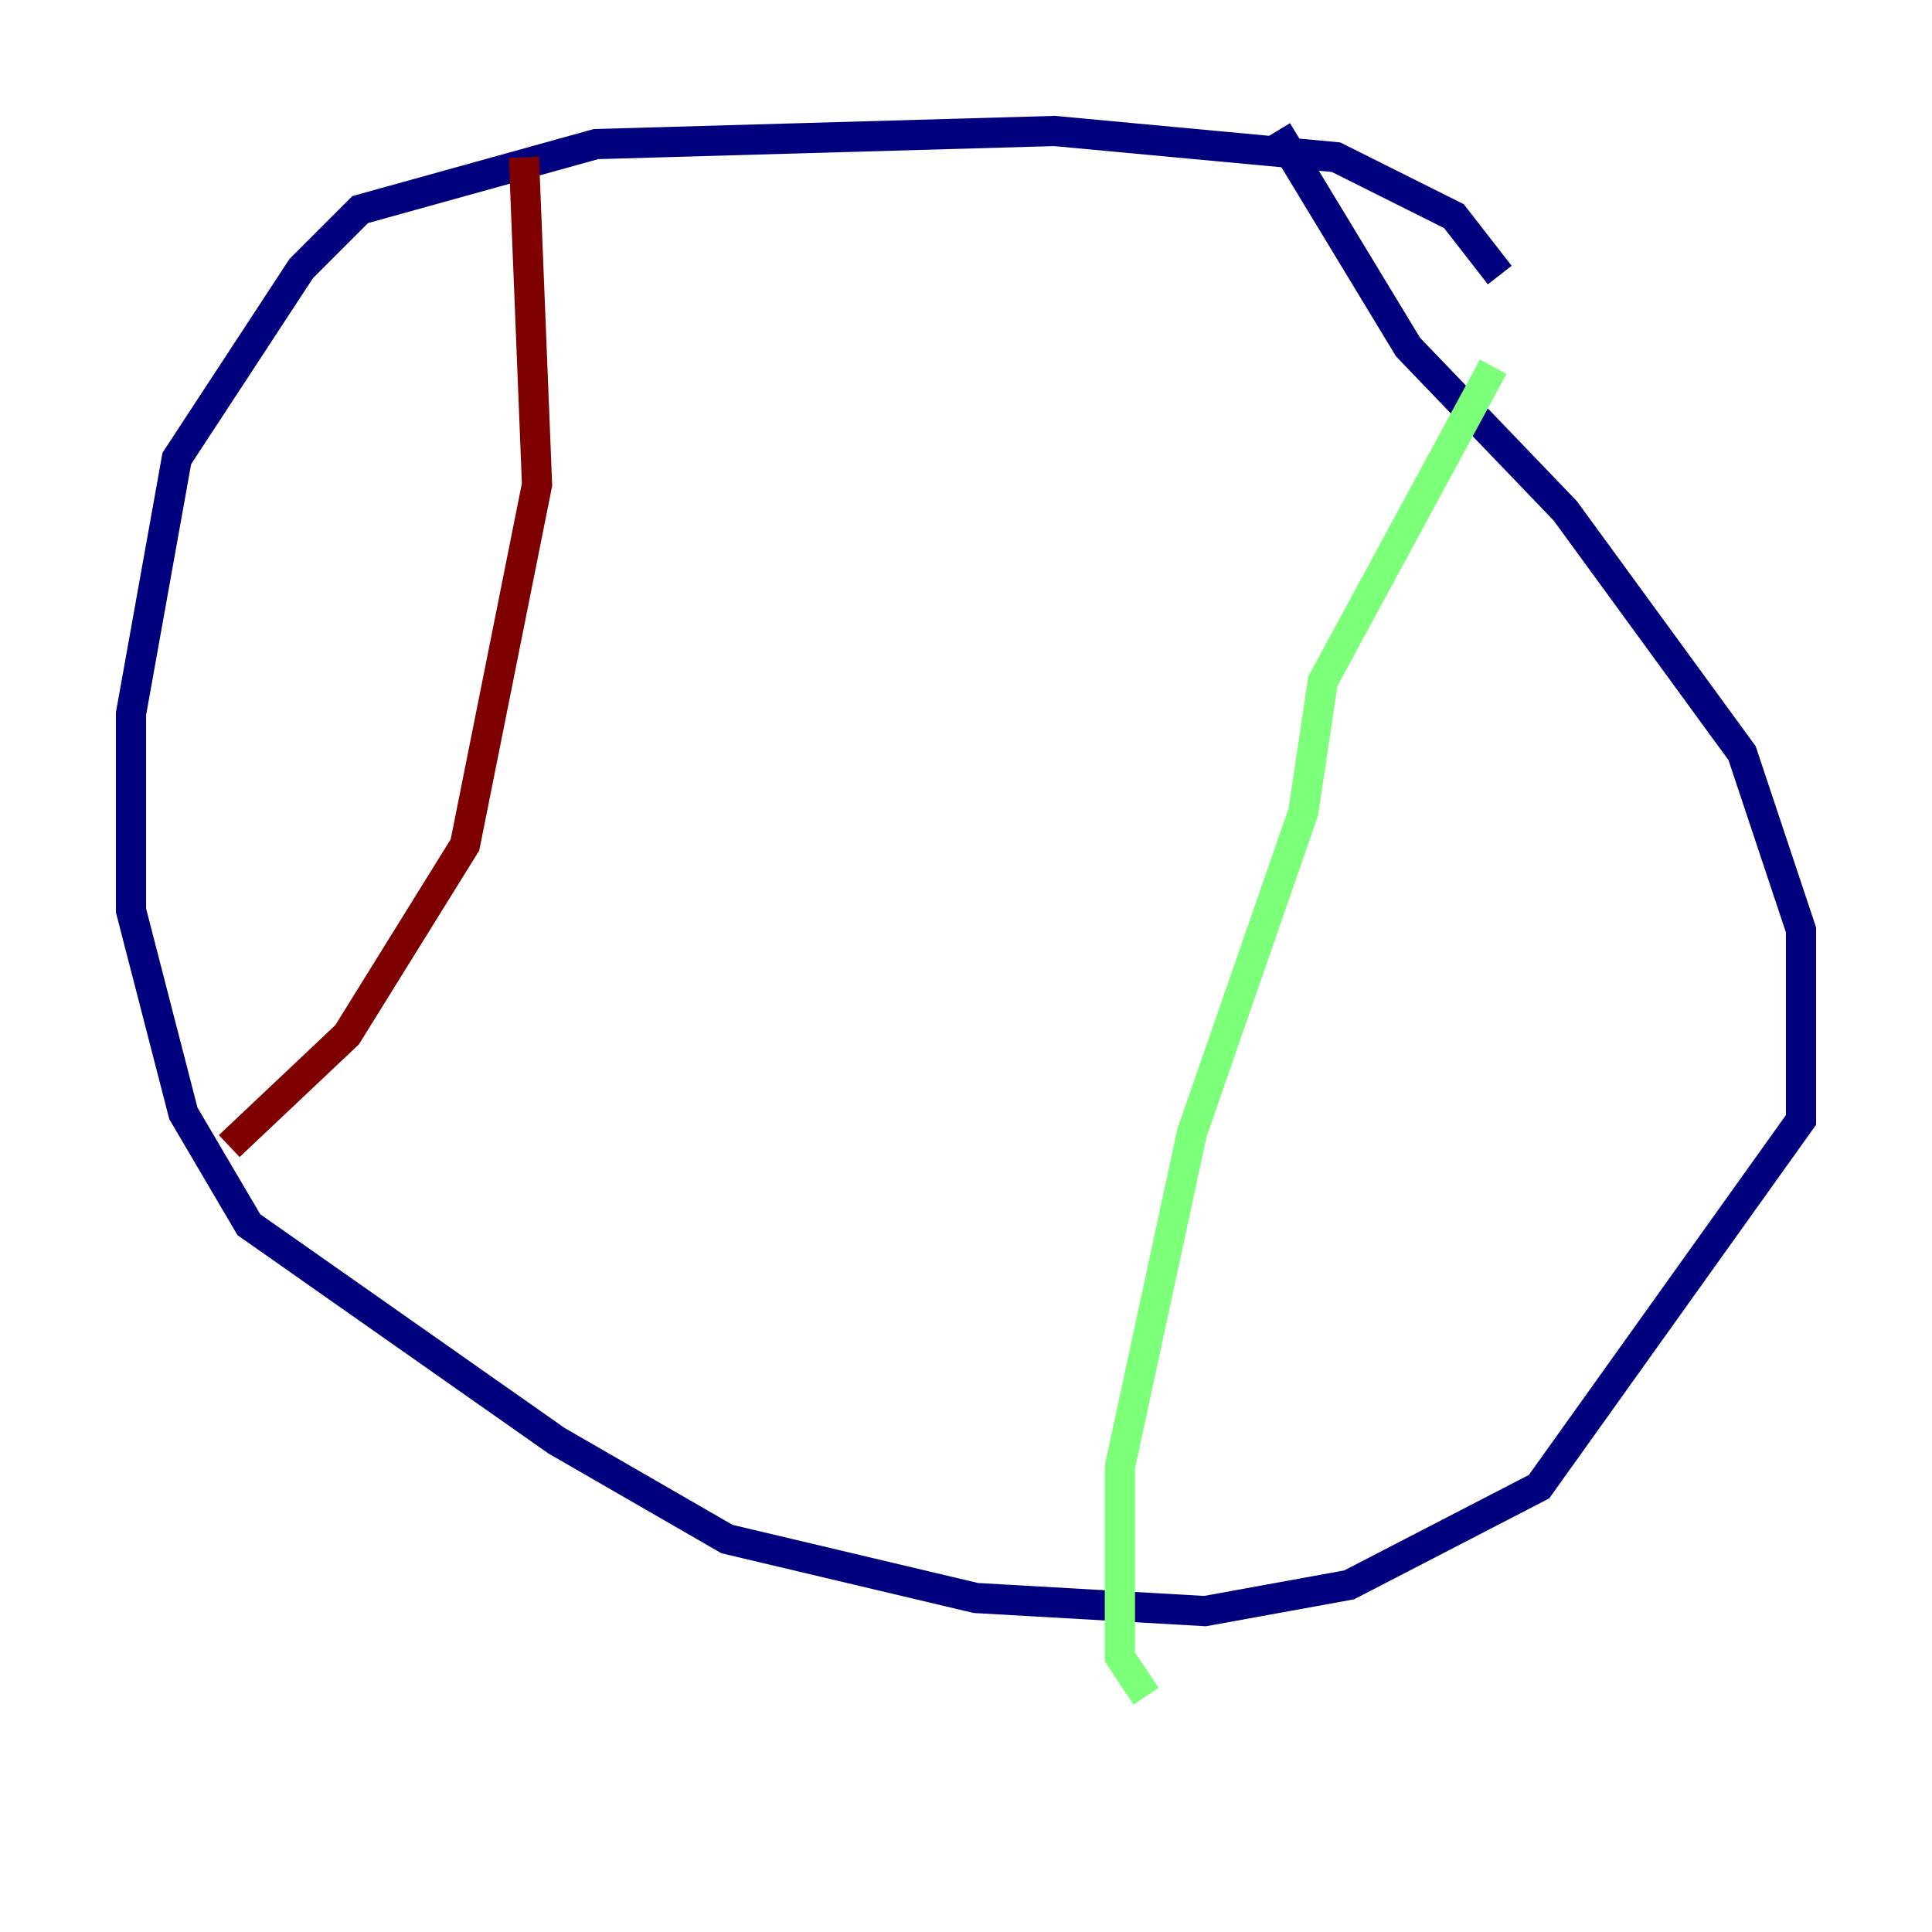 <?xml version="1.0" encoding="utf-8" ?>
<svg baseProfile="tiny" height="128" version="1.2" viewBox="0,0,128,128" width="128" xmlns="http://www.w3.org/2000/svg" xmlns:ev="http://www.w3.org/2001/xml-events" xmlns:xlink="http://www.w3.org/1999/xlink"><defs /><polyline fill="none" points="99.363,18.224 96.325,14.319 88.515,10.414 69.858,8.678 39.485,9.546 23.864,13.885 19.959,17.79 11.715,30.373 8.678,47.295 8.678,60.312 12.149,73.763 16.488,81.139 36.881,95.458 48.163,101.966 64.651,105.871 79.837,106.739 89.383,105.003 101.966,98.495 119.322,74.197 119.322,61.614 115.417,49.898 103.702,33.844 93.288,22.997 84.61,8.678" stroke="#00007f" stroke-width="2" /><polyline fill="none" points="98.929,24.298 87.647,45.125 86.346,53.803 78.969,75.064 74.197,97.193 74.197,109.776 75.932,112.38" stroke="#7cff79" stroke-width="2" /><polyline fill="none" points="34.712,10.414 35.58,32.108 30.807,55.973 22.997,68.556 15.186,75.932" stroke="#7f0000" stroke-width="2" /></svg>